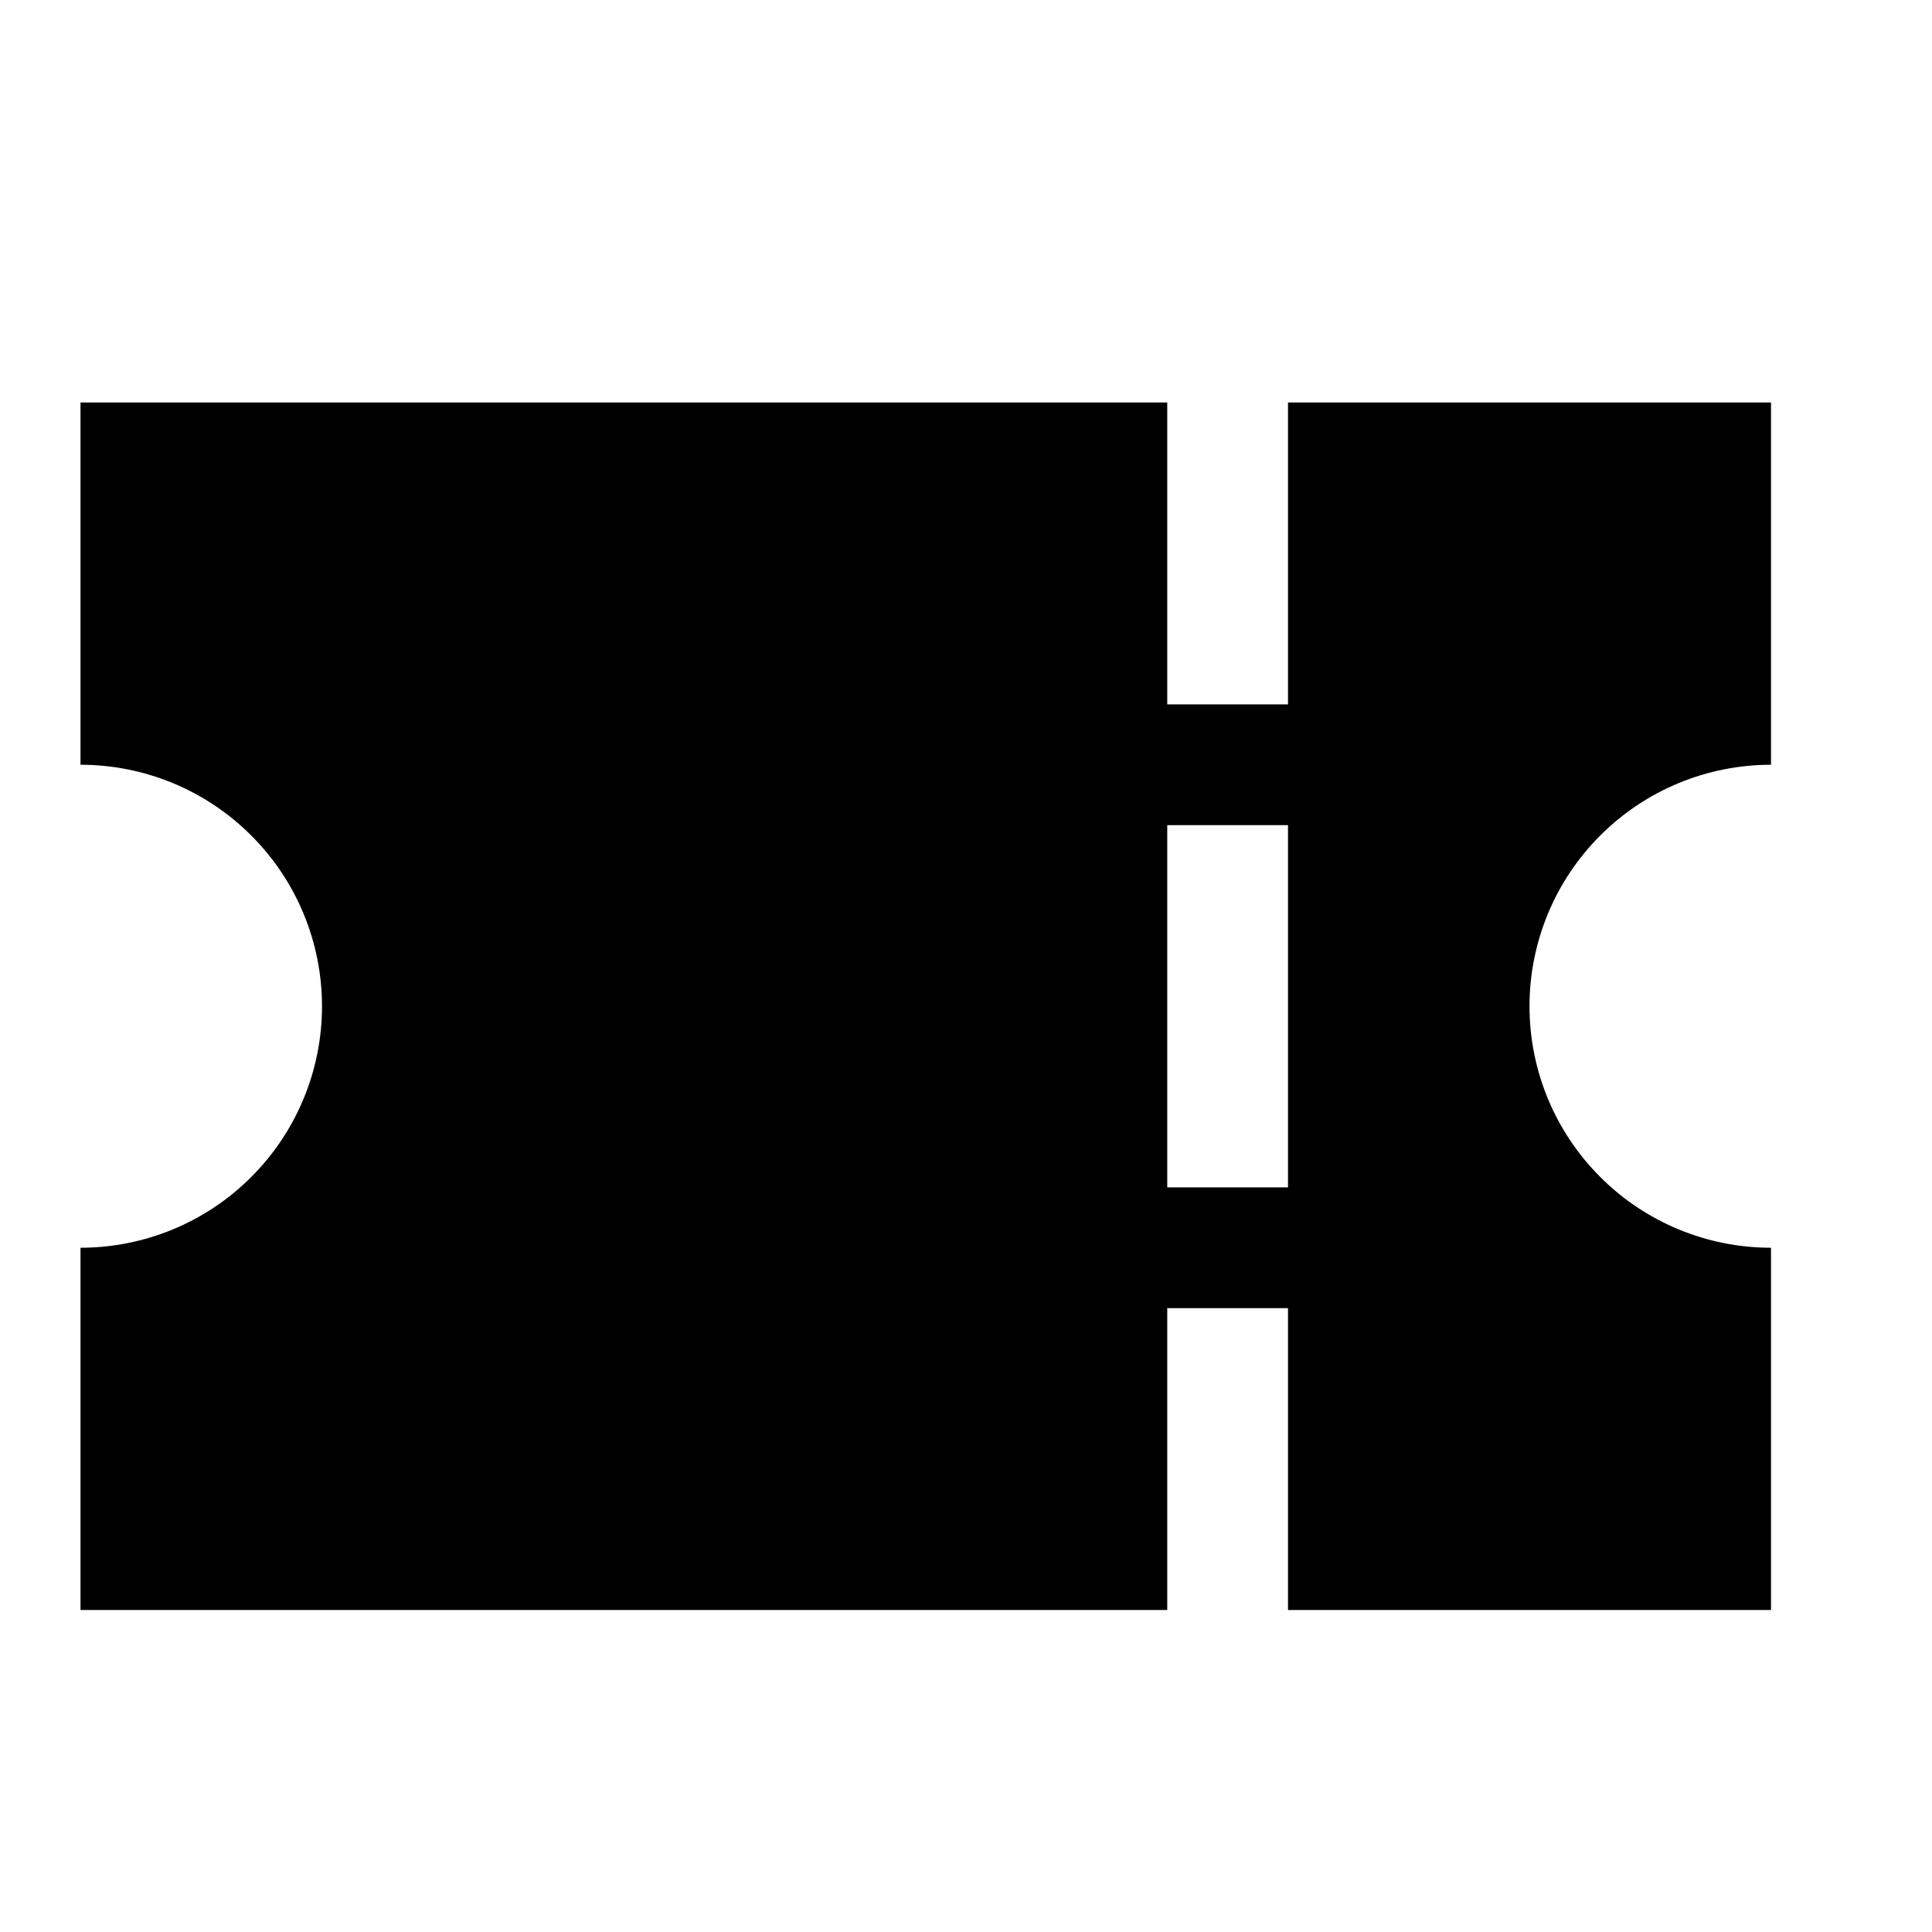 <svg width="24" height="24" viewBox="0 0 24 24" fill="none" xmlns="http://www.w3.org/2000/svg">
<path d="M14.5 20H1V15.5C1.796 15.5 2.559 15.184 3.121 14.621C3.684 14.059 4 13.296 4 12.5C4 11.704 3.684 10.941 3.121 10.379C2.559 9.816 1.796 9.5 1 9.5V5H14.5V8.75H16V5H22V9.5C21.204 9.5 20.441 9.816 19.879 10.379C19.316 10.941 19 11.704 19 12.5C19 13.296 19.316 14.059 19.879 14.621C20.441 15.184 21.204 15.5 22 15.5V20H16V16.25H14.5V20ZM14.5 10.25V14.75H16V10.25H14.5Z" fill="black"/>
</svg>
